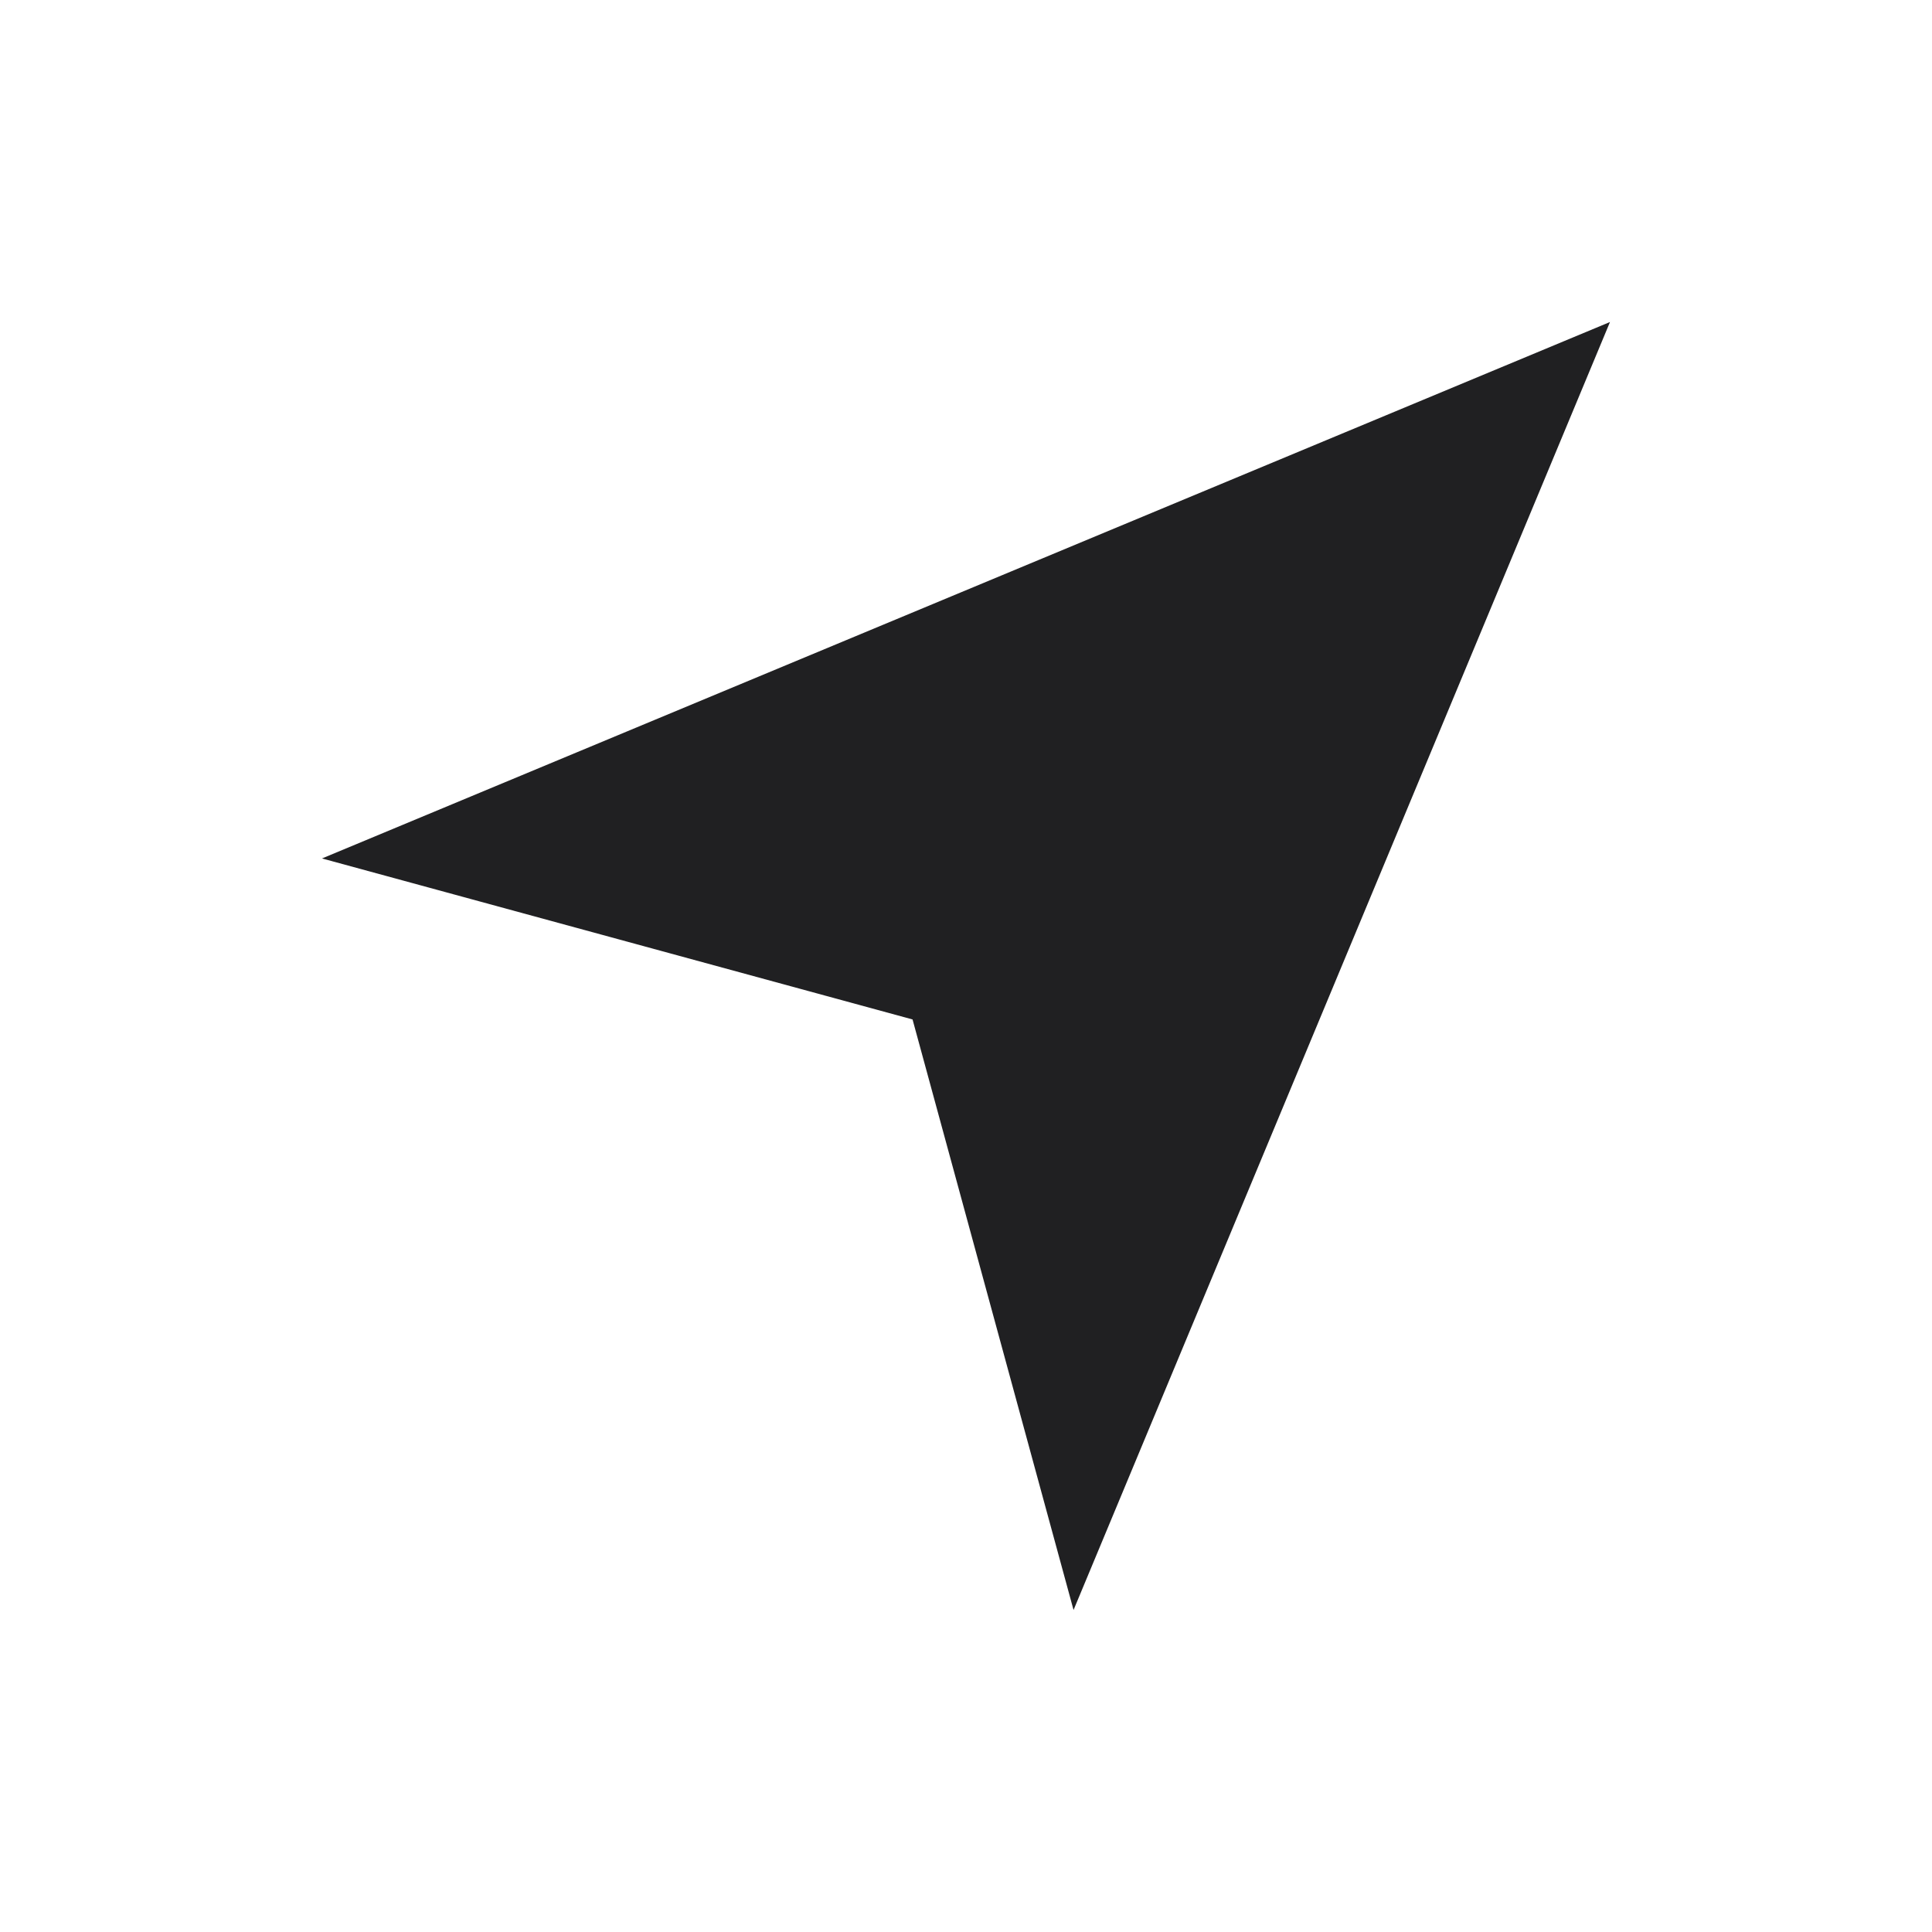 <?xml version="1.0" encoding="UTF-8"?>
<svg width="24px" height="24px" viewBox="0 0 24 24" version="1.1" xmlns="http://www.w3.org/2000/svg" xmlns:xlink="http://www.w3.org/1999/xlink">
    <!-- Generator: Sketch 48.2 (47327) - http://www.bohemiancoding.com/sketch -->
    <title>@Trigger/Geolocation</title>
    <desc>Created with Sketch.</desc>
    <defs>
        <polygon id="path-1" points="4 10.664 11.336 12.664 13.336 20 20 4"></polygon>
    </defs>
    <g id="Symbols" stroke="none" stroke-width="1" fill="none" fill-rule="evenodd">
        <g id="@Trigger/Geolocation">
            <rect id="Bounding-Box" x="0" y="0" width="24" height="24"></rect>
            <mask id="mask-2" fill="white">
                <use xlink:href="#path-1"></use>
            </mask>
            <use id="Shape" fill="#202022" fill-rule="nonzero" xlink:href="#path-1"></use>
        </g>
    </g>
</svg>